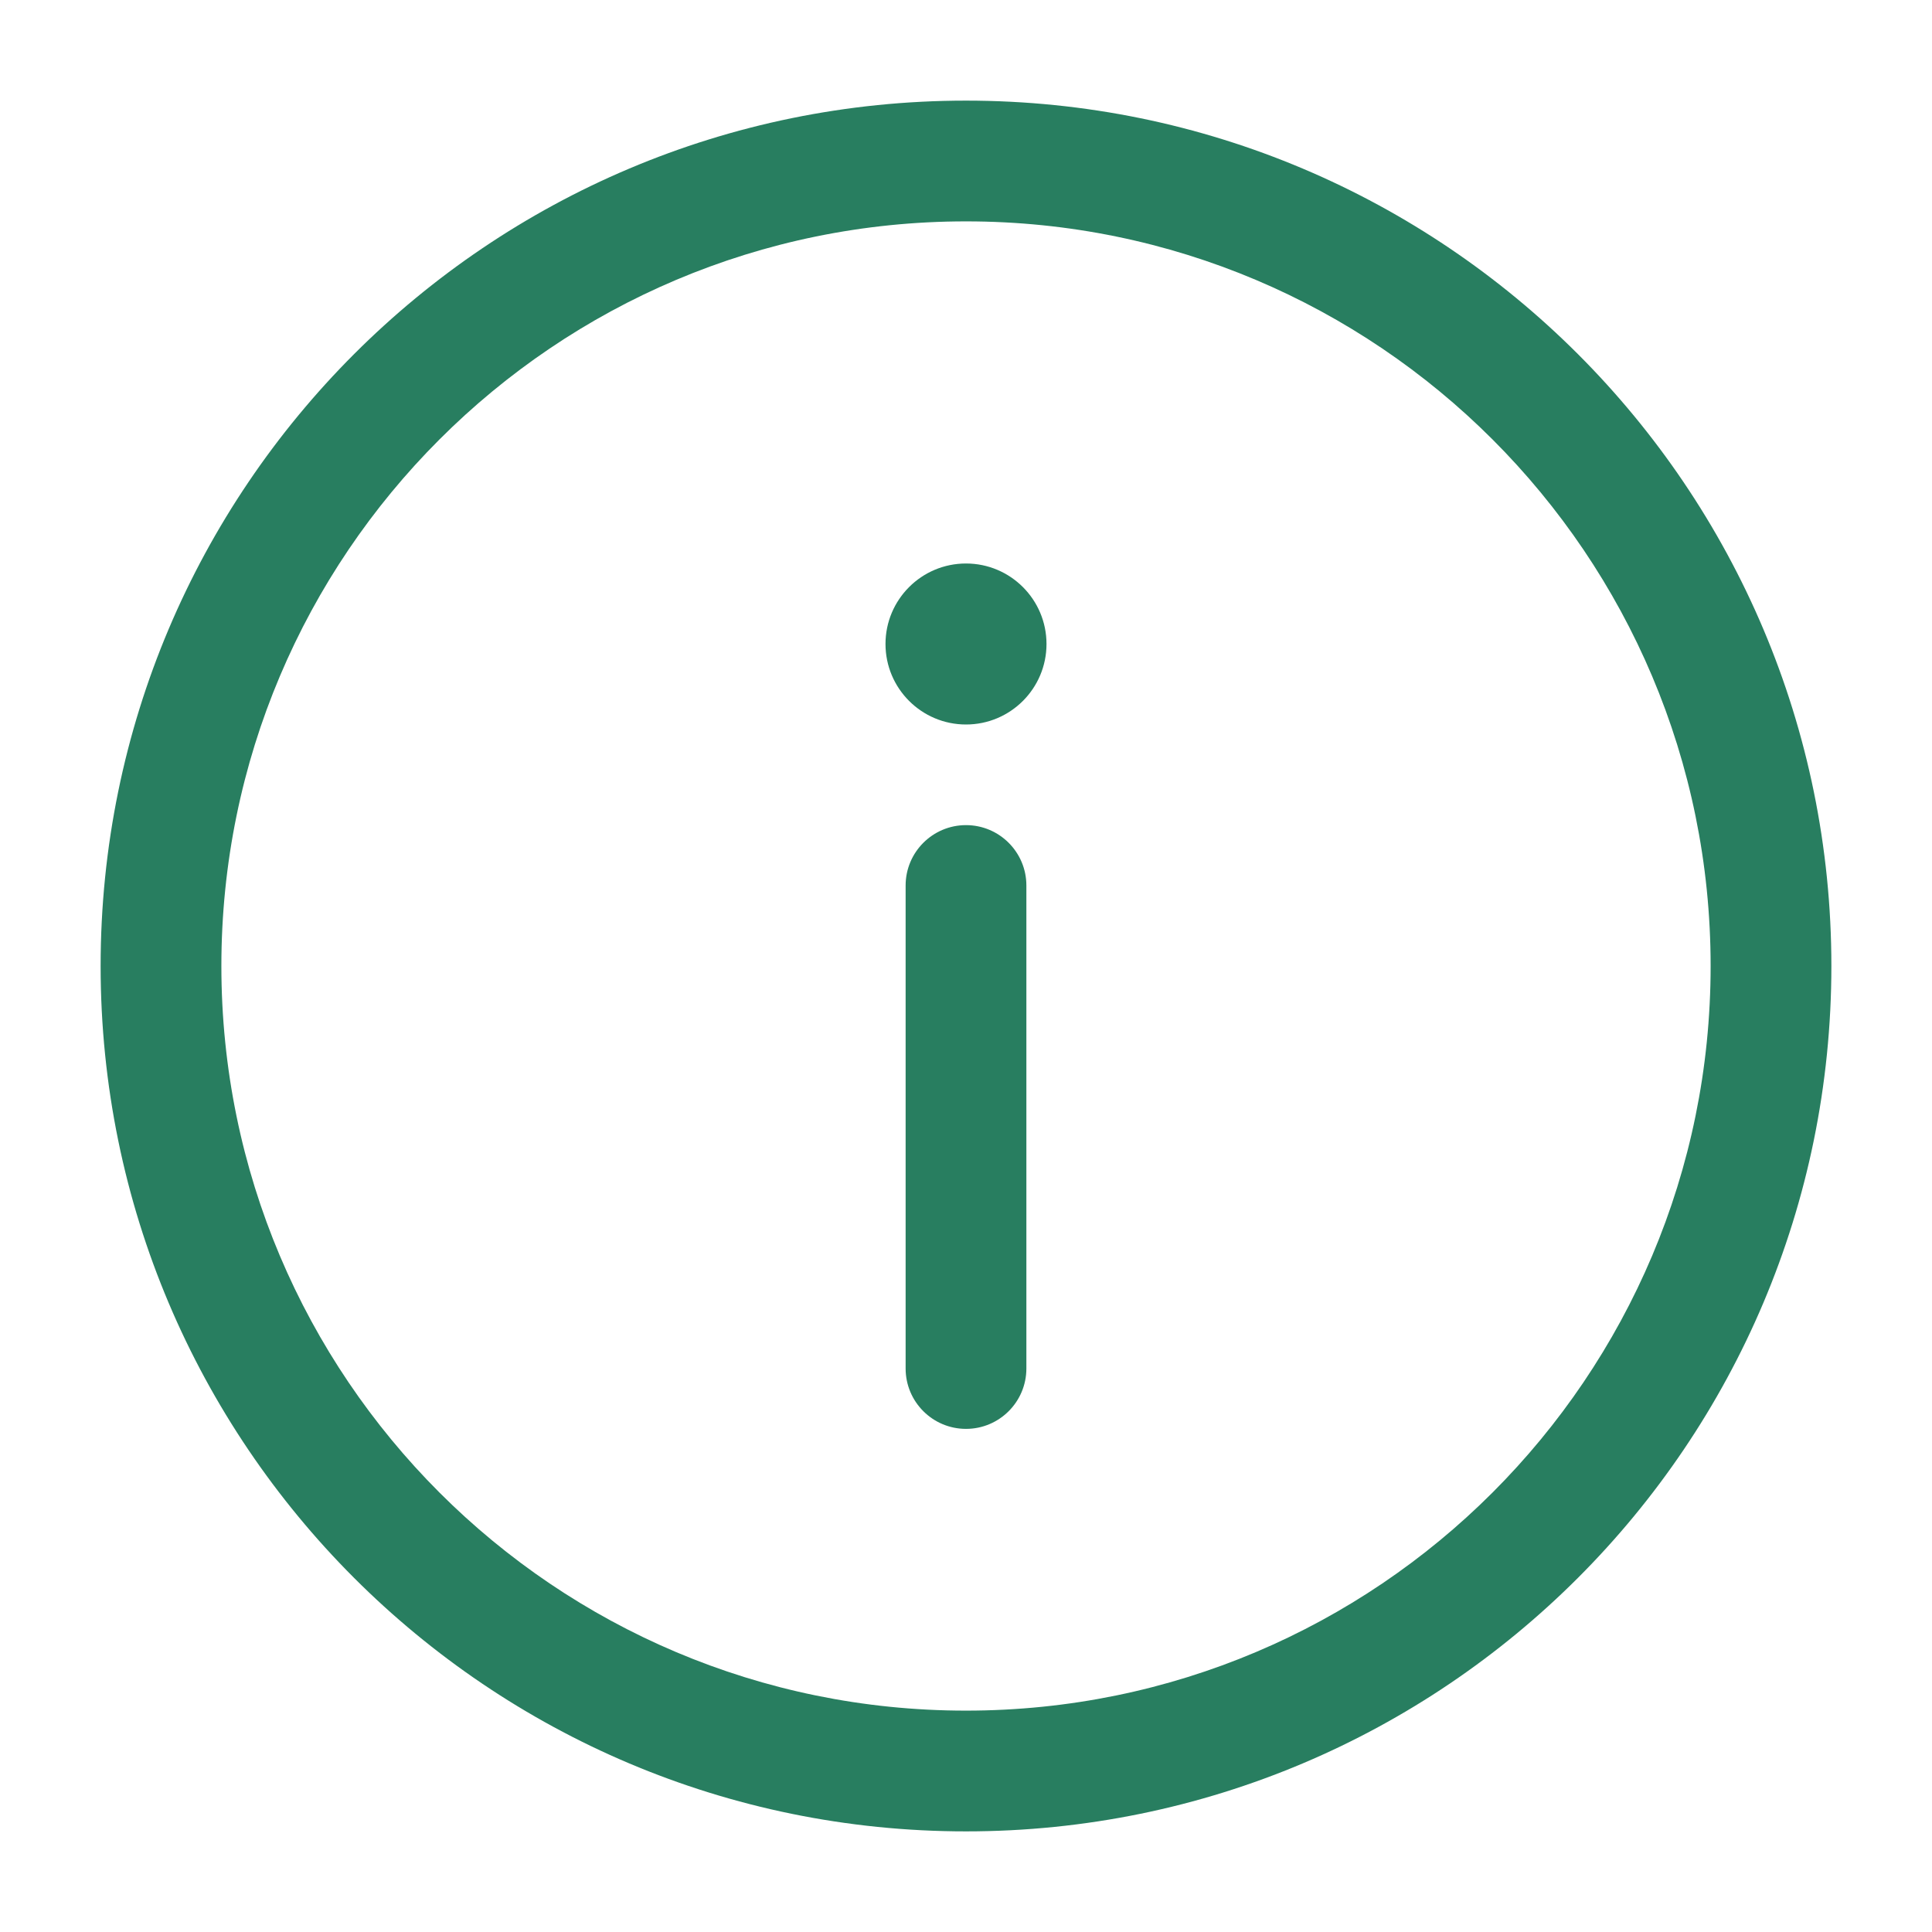 <svg fill="none" height="512" viewBox="0 0 24 24" width="512" xmlns="http://www.w3.org/2000/svg"><g fill="#287e60"><path d="m12.75 11c0-.414-.336-.75-.75-.75s-.75.336-.75.75v6c0 .414.336.75.75.75s.75-.336.75-.75z"/><path clip-rule="evenodd" d="m12 1.25c-5.937 0-10.75 4.813-10.75 10.75 0 5.937 4.813 10.75 10.75 10.75 5.937 0 10.75-4.813 10.75-10.75 0-5.937-4.813-10.75-10.75-10.75zm-9.25 10.75c0-5.109 4.141-9.25 9.25-9.25 5.109 0 9.25 4.141 9.25 9.25 0 5.109-4.141 9.25-9.25 9.25-5.109 0-9.25-4.141-9.25-9.25z" fill-rule="evenodd"/><path d="m13 8c0 .552-.448 1-1 1s-1-.448-1-1 .448-1 1-1 1 .448 1 1z"/></g></svg>